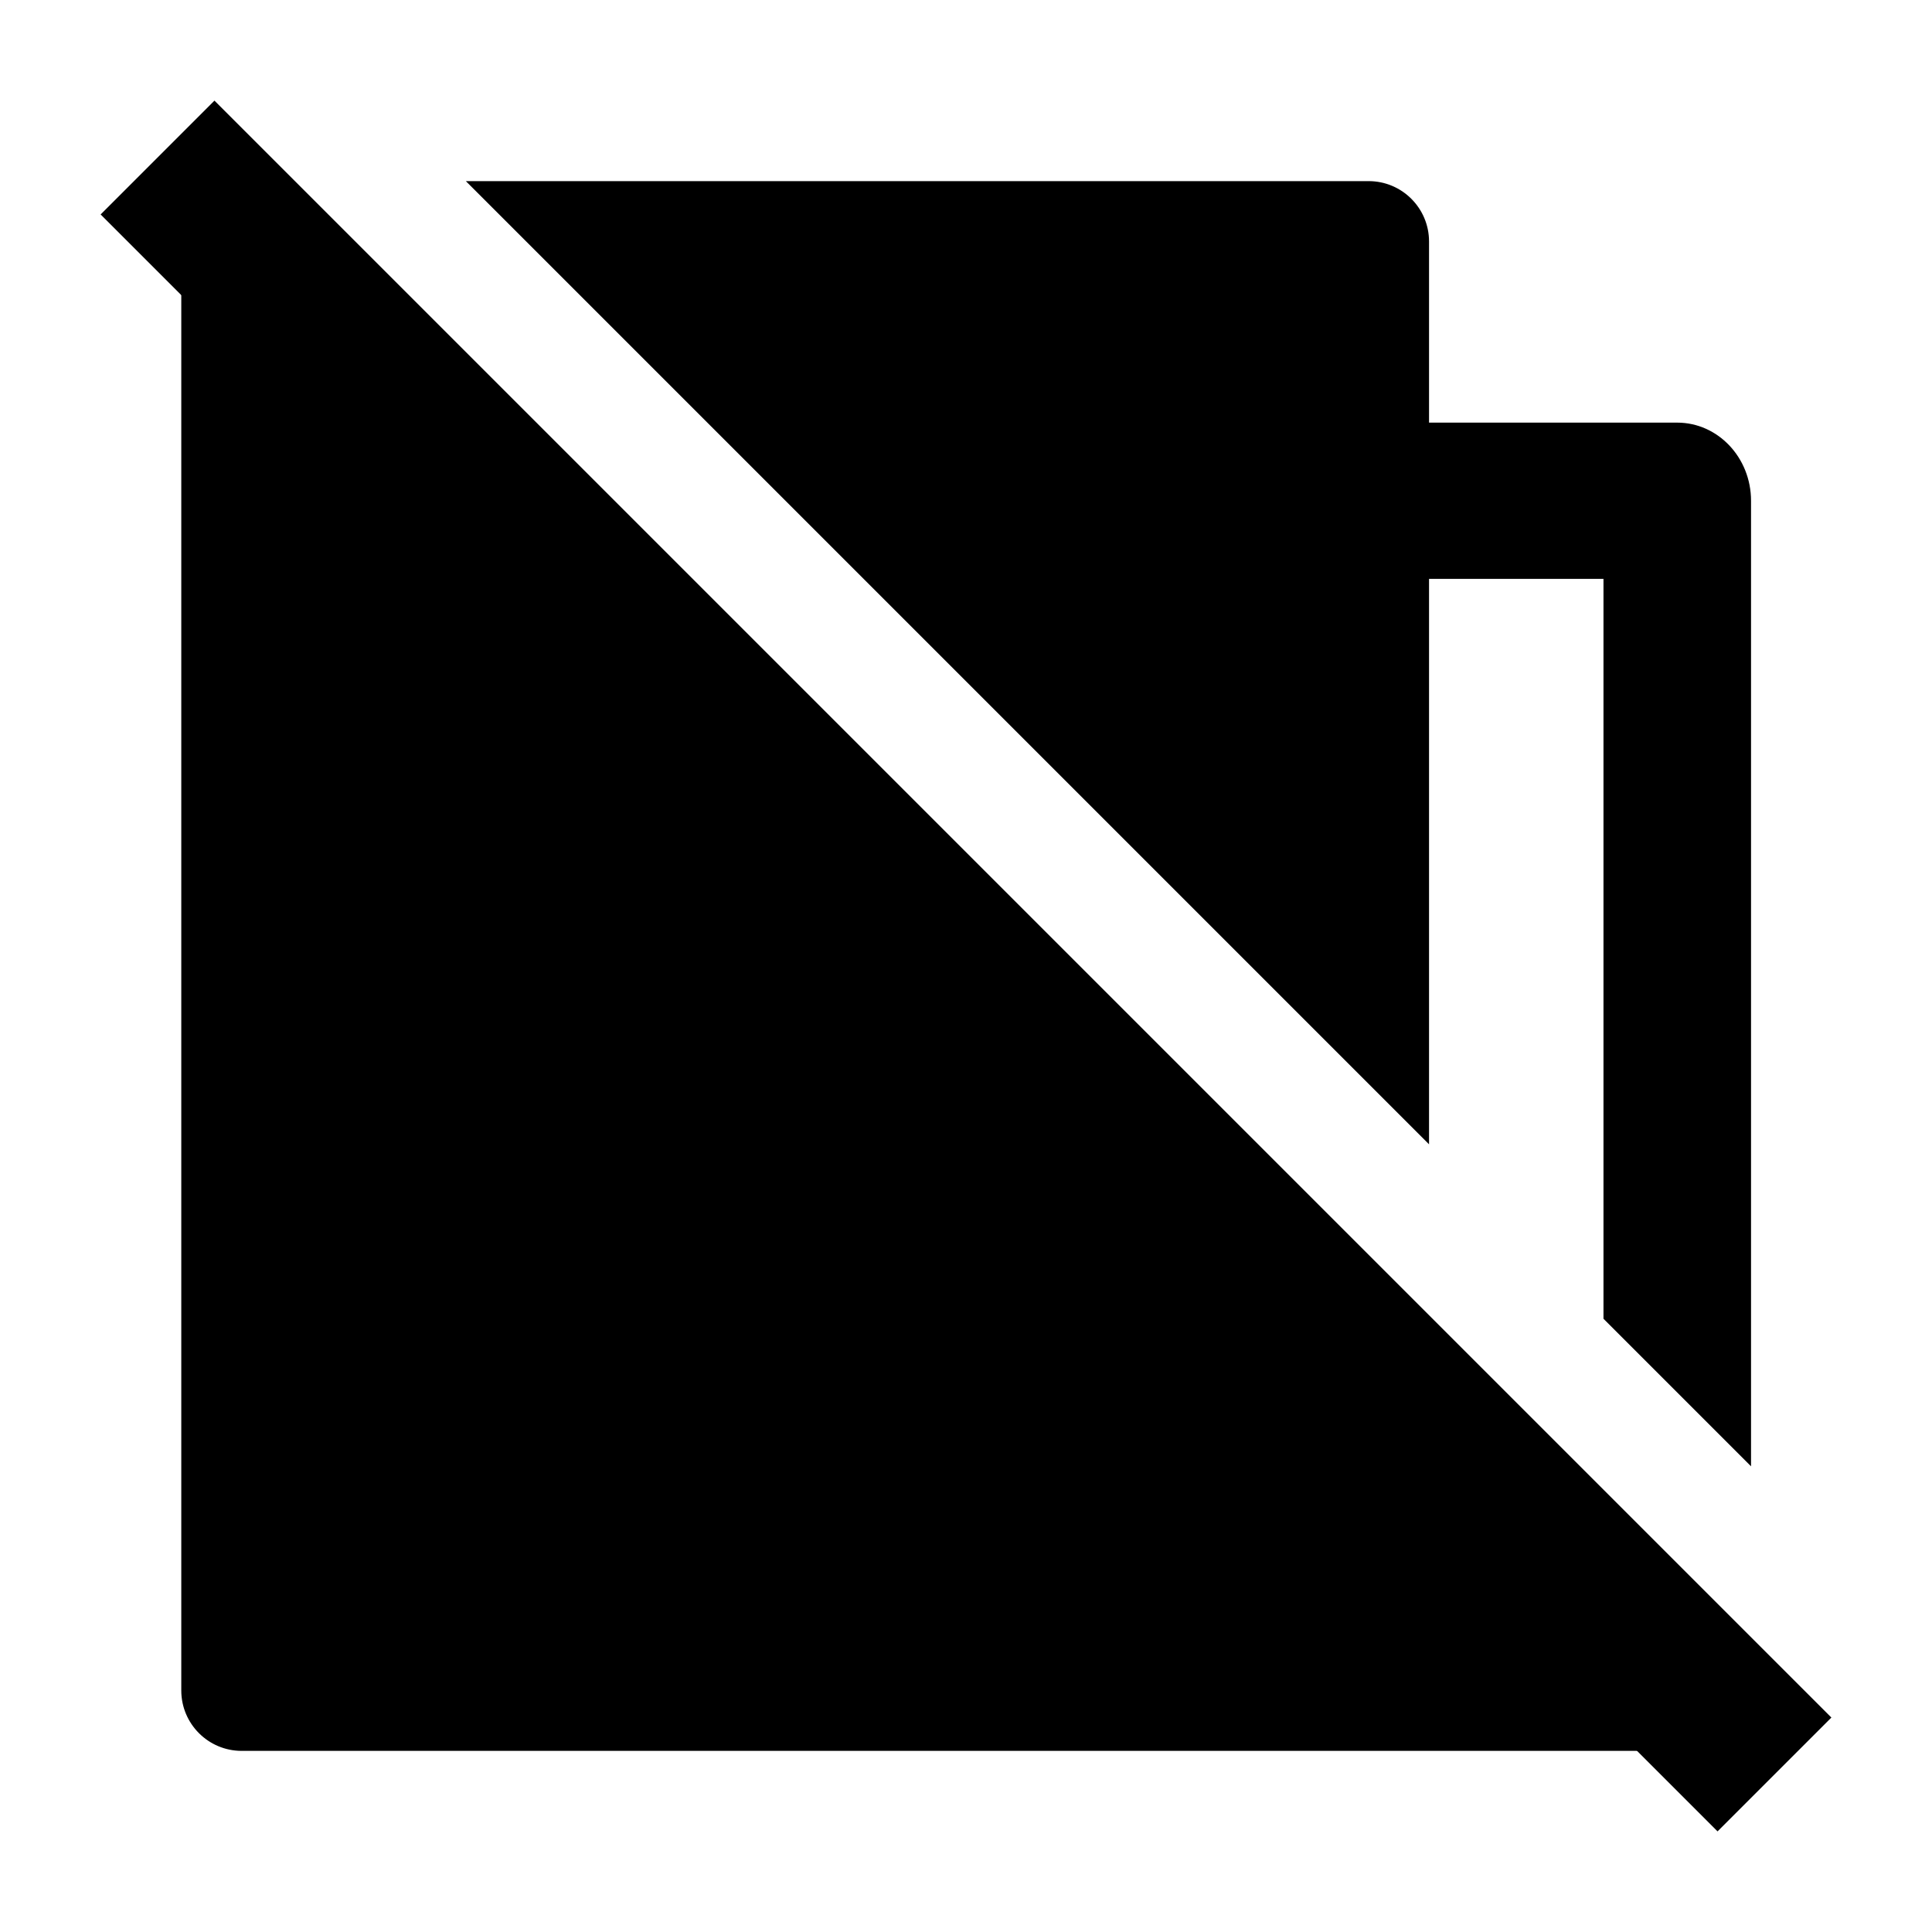 <svg width="24" height="24" viewBox="0 0 24 24" xmlns="http://www.w3.org/2000/svg">
    <path d="M21.336 22.75L1.25 2.664L2.664 1.25L22.75 21.336L21.336 22.75Z"/>
    <path d="M2.252 3V21C2.252 21.414 2.588 21.75 3.002 21.75L17.002 21.75L17.015 21.75L20.835 21.75C21.084 21.75 21.31 21.645 21.475 21.474L2.471 2.47C2.336 2.606 2.252 2.793 2.252 3Z"/>
    <path d="M21.752 6.221C21.752 5.685 21.341 5.25 20.835 5.25H17.752V3C17.752 2.586 17.416 2.25 17.002 2.25H5.787L17.752 14.215V7.191H19.919V16.382L21.752 18.215V6.221Z"/>
</svg>
